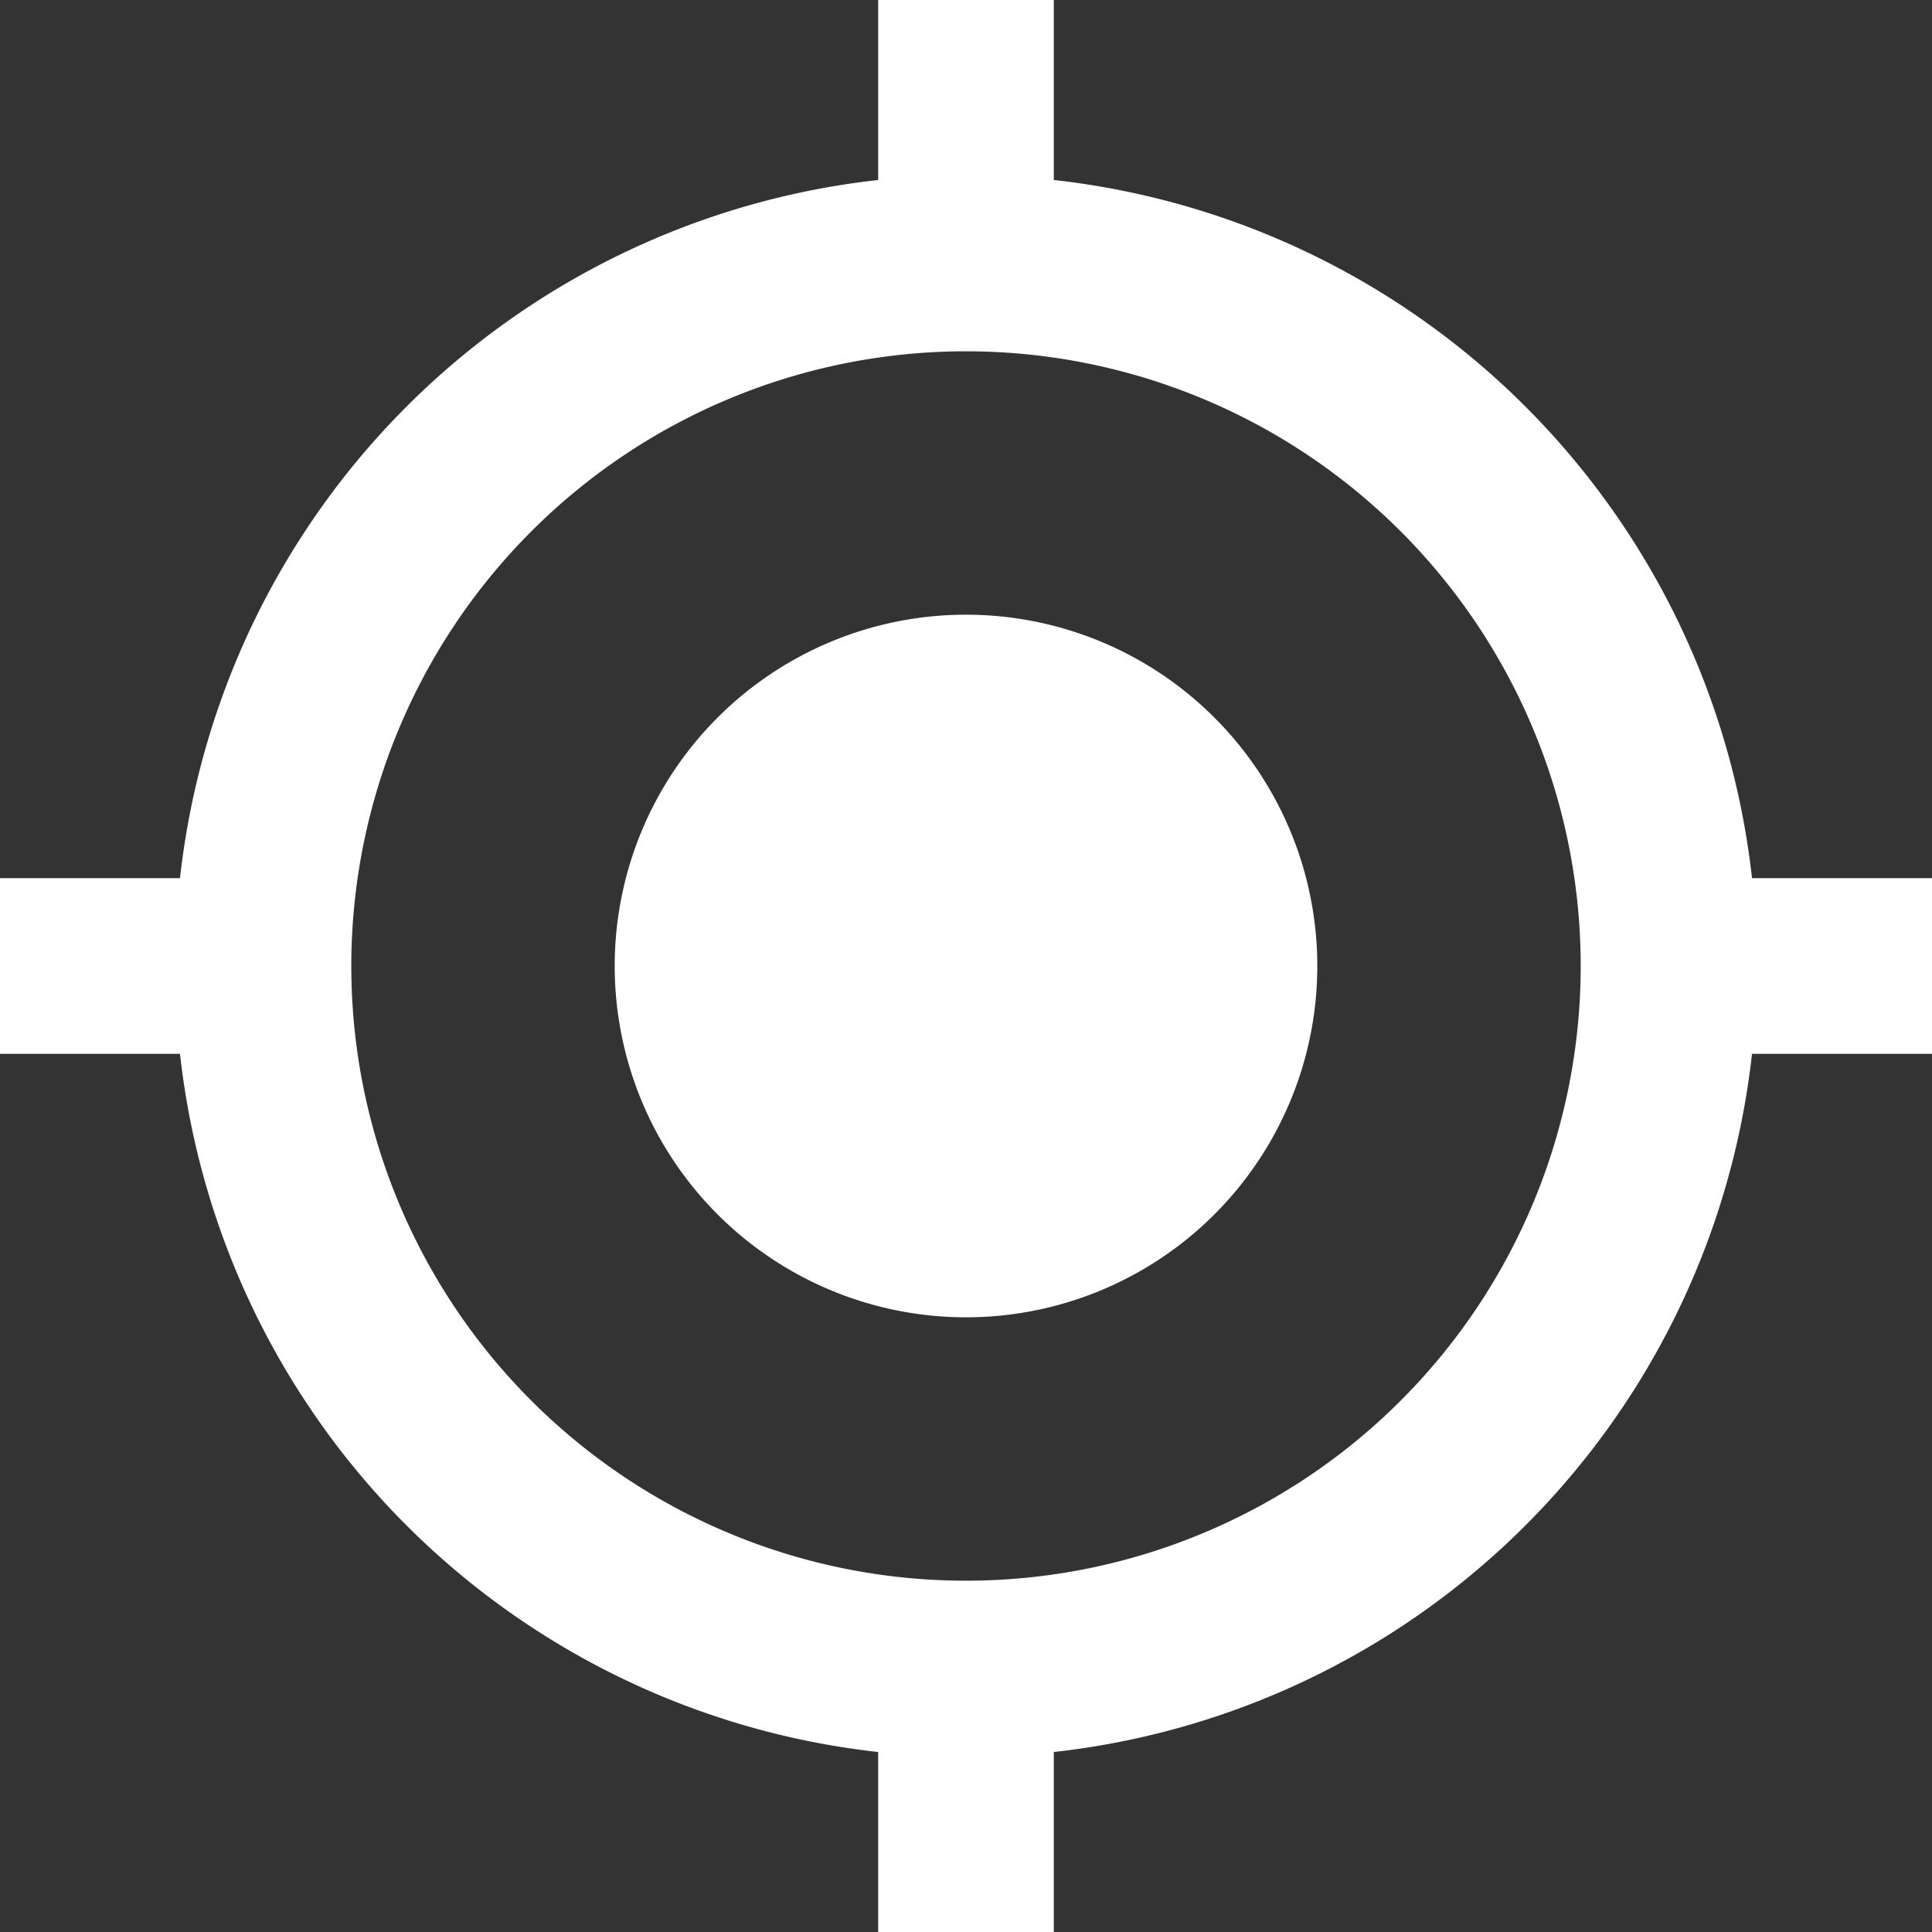 <svg id="atom-icon-objective" xmlns="http://www.w3.org/2000/svg" width="24" height="24" viewBox="0 0 24 24">
  <rect x="0" y="0" width="24" height="24" fill="#333333" stroke="none"/>
  <path id="atom-icon-crosshairs-gps" d="M13,8.636A4.364,4.364,0,1,1,8.636,13,4.364,4.364,0,0,1,13,8.636M3.236,14.091H1V11.909H3.236a9.813,9.813,0,0,1,8.673-8.673V1h2.182V3.236a9.813,9.813,0,0,1,8.673,8.673H25v2.182H22.764a9.813,9.813,0,0,1-8.673,8.673V25H11.909V22.764a9.813,9.813,0,0,1-8.673-8.673M13,5.364A7.636,7.636,0,1,0,20.636,13,7.636,7.636,0,0,0,13,5.364Z" transform="translate(-1 -1)" fill="#fff"/>
</svg>

